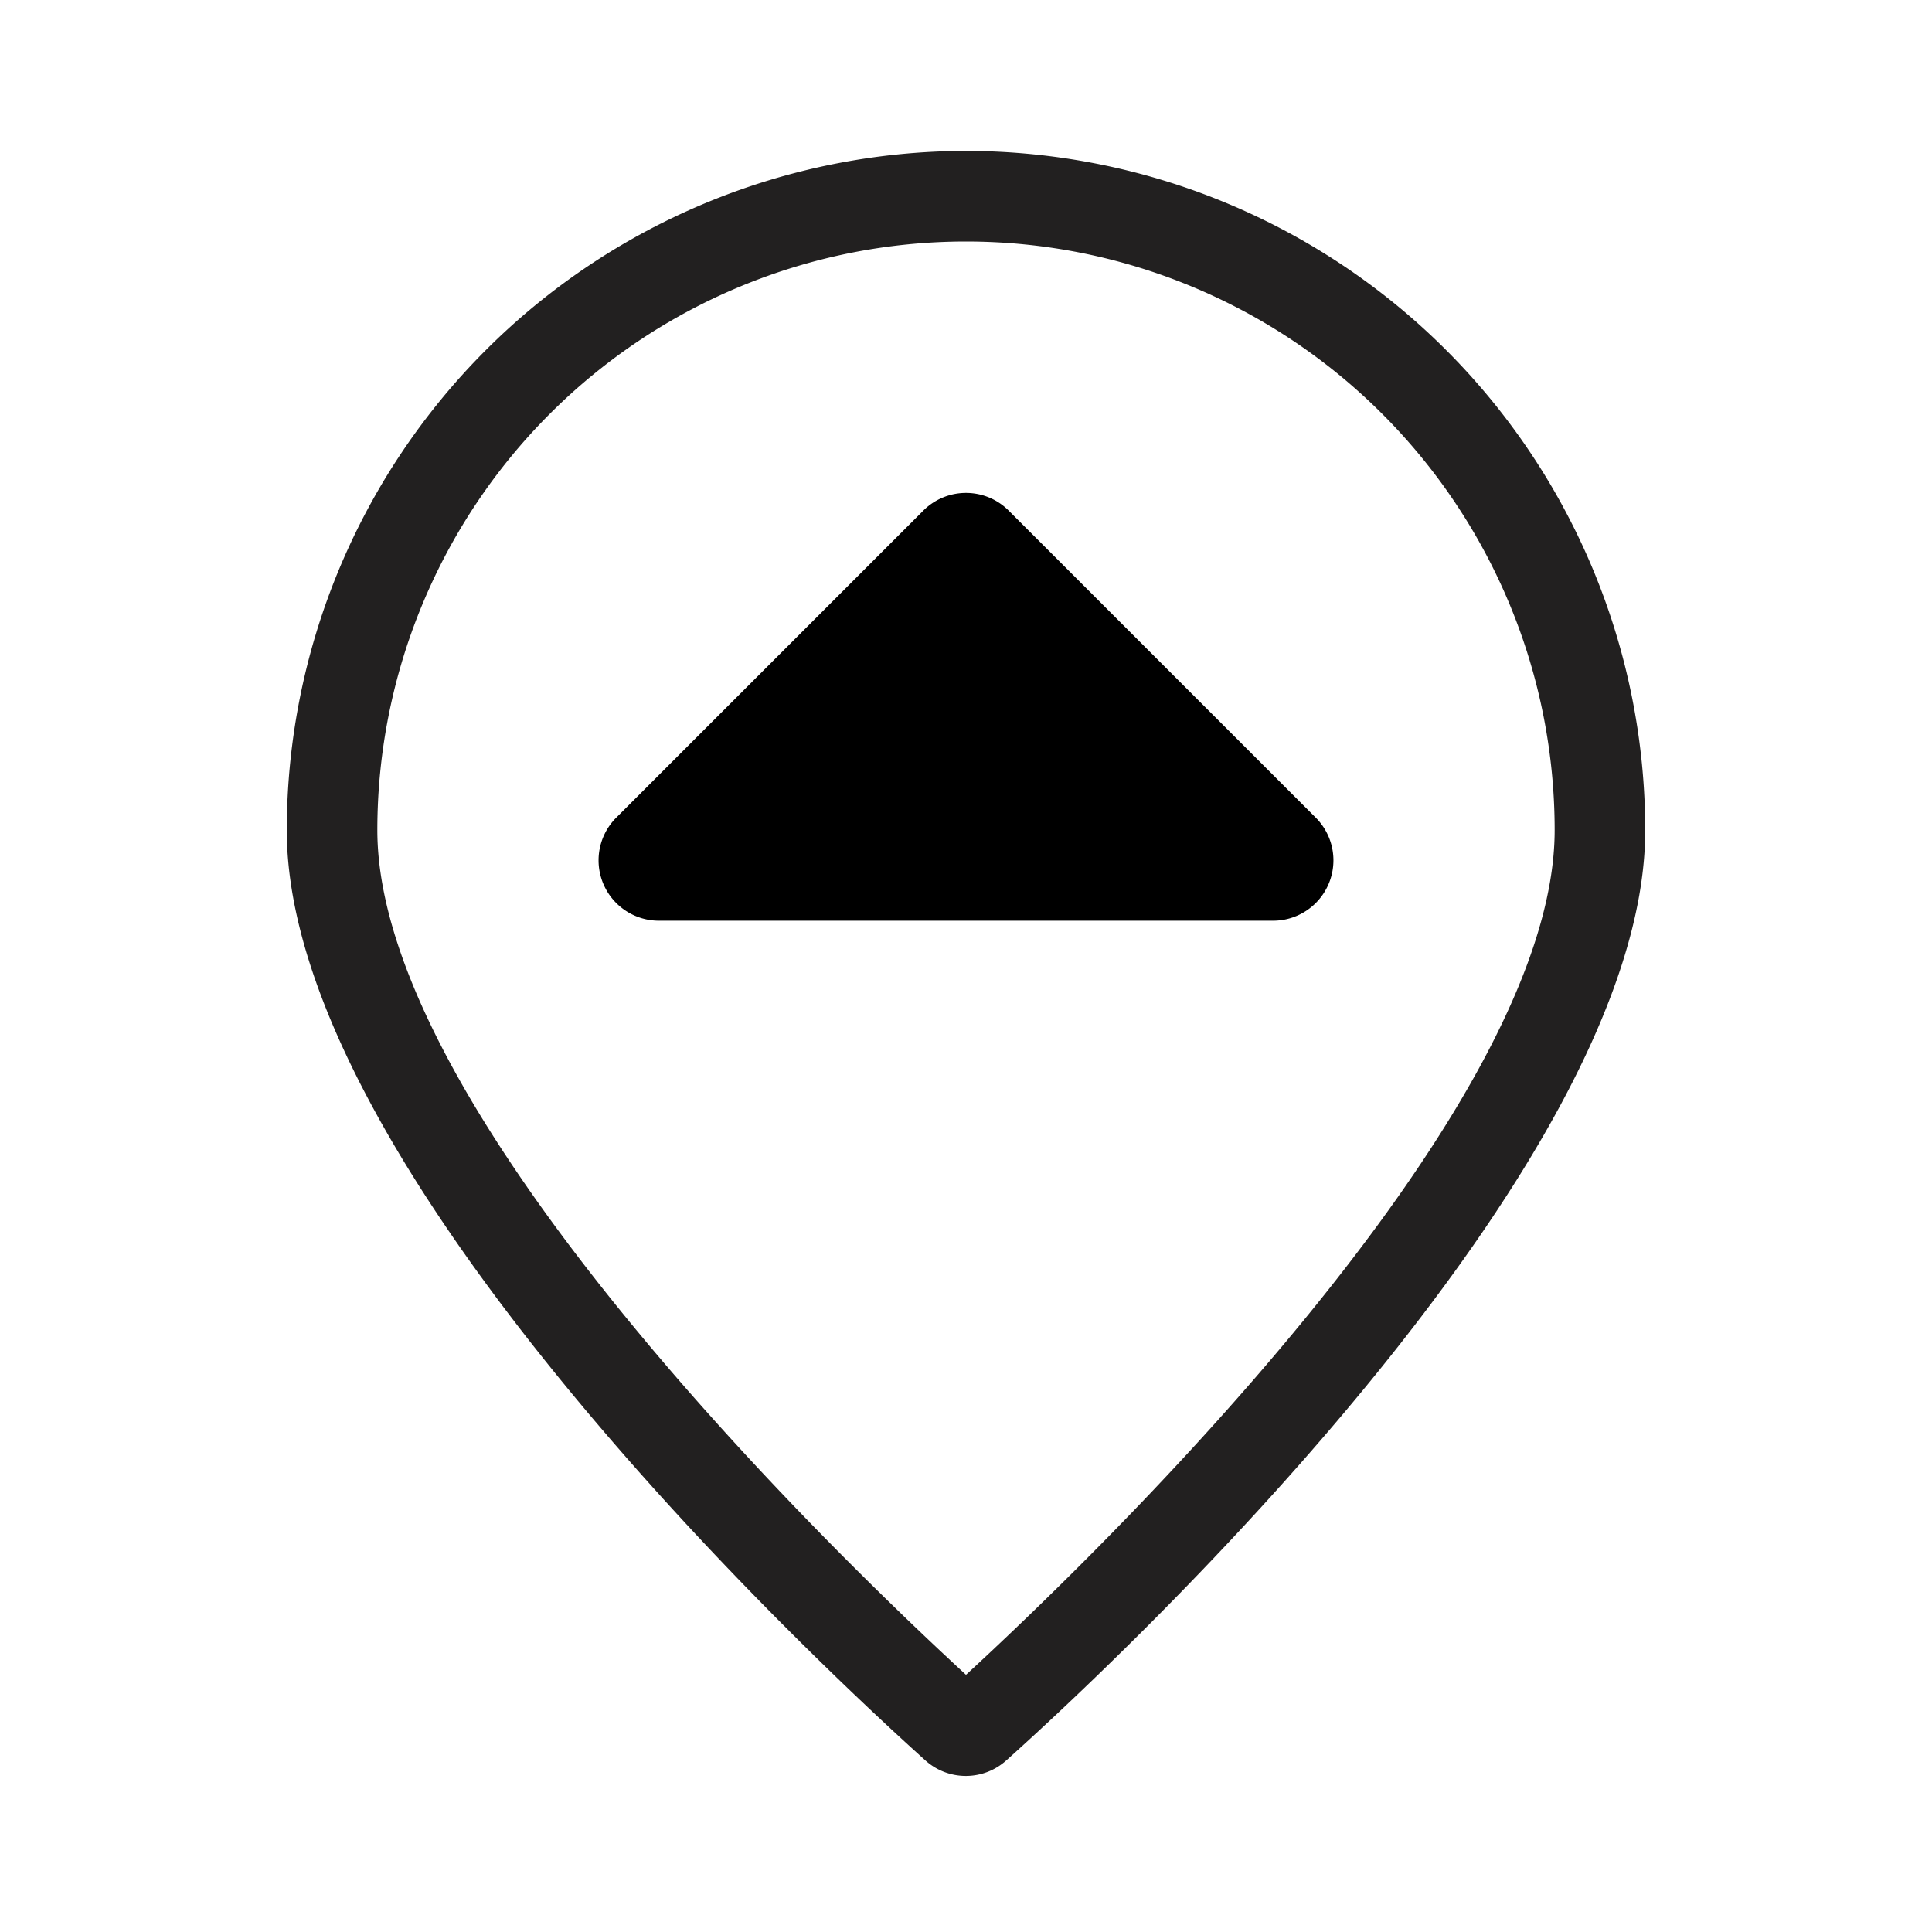 <svg xmlns="http://www.w3.org/2000/svg" viewBox="0 0 64 64"><path fill="#222020" d="M32 5A22.52 22.52 0 009.5 27.5c0 11.24 17.63 27.65 21.17 30.83a2 2 0 001.33.5 2 2 0 001.33-.51C36.87 55.15 54.5 38.74 54.5 27.5A22.52 22.52 0 0032 5zm0 50.48C28.12 51.91 12.5 37 12.5 27.5a19.5 19.5 0 0139 0c0 9.5-15.62 24.41-19.5 27.98z"/><path d="M33.41 16.91a2 2 0 00-2.82 0L20.41 27.09a2 2 0 001.42 3.41h20.34a2 2 0 001.42-3.41z"/></svg>